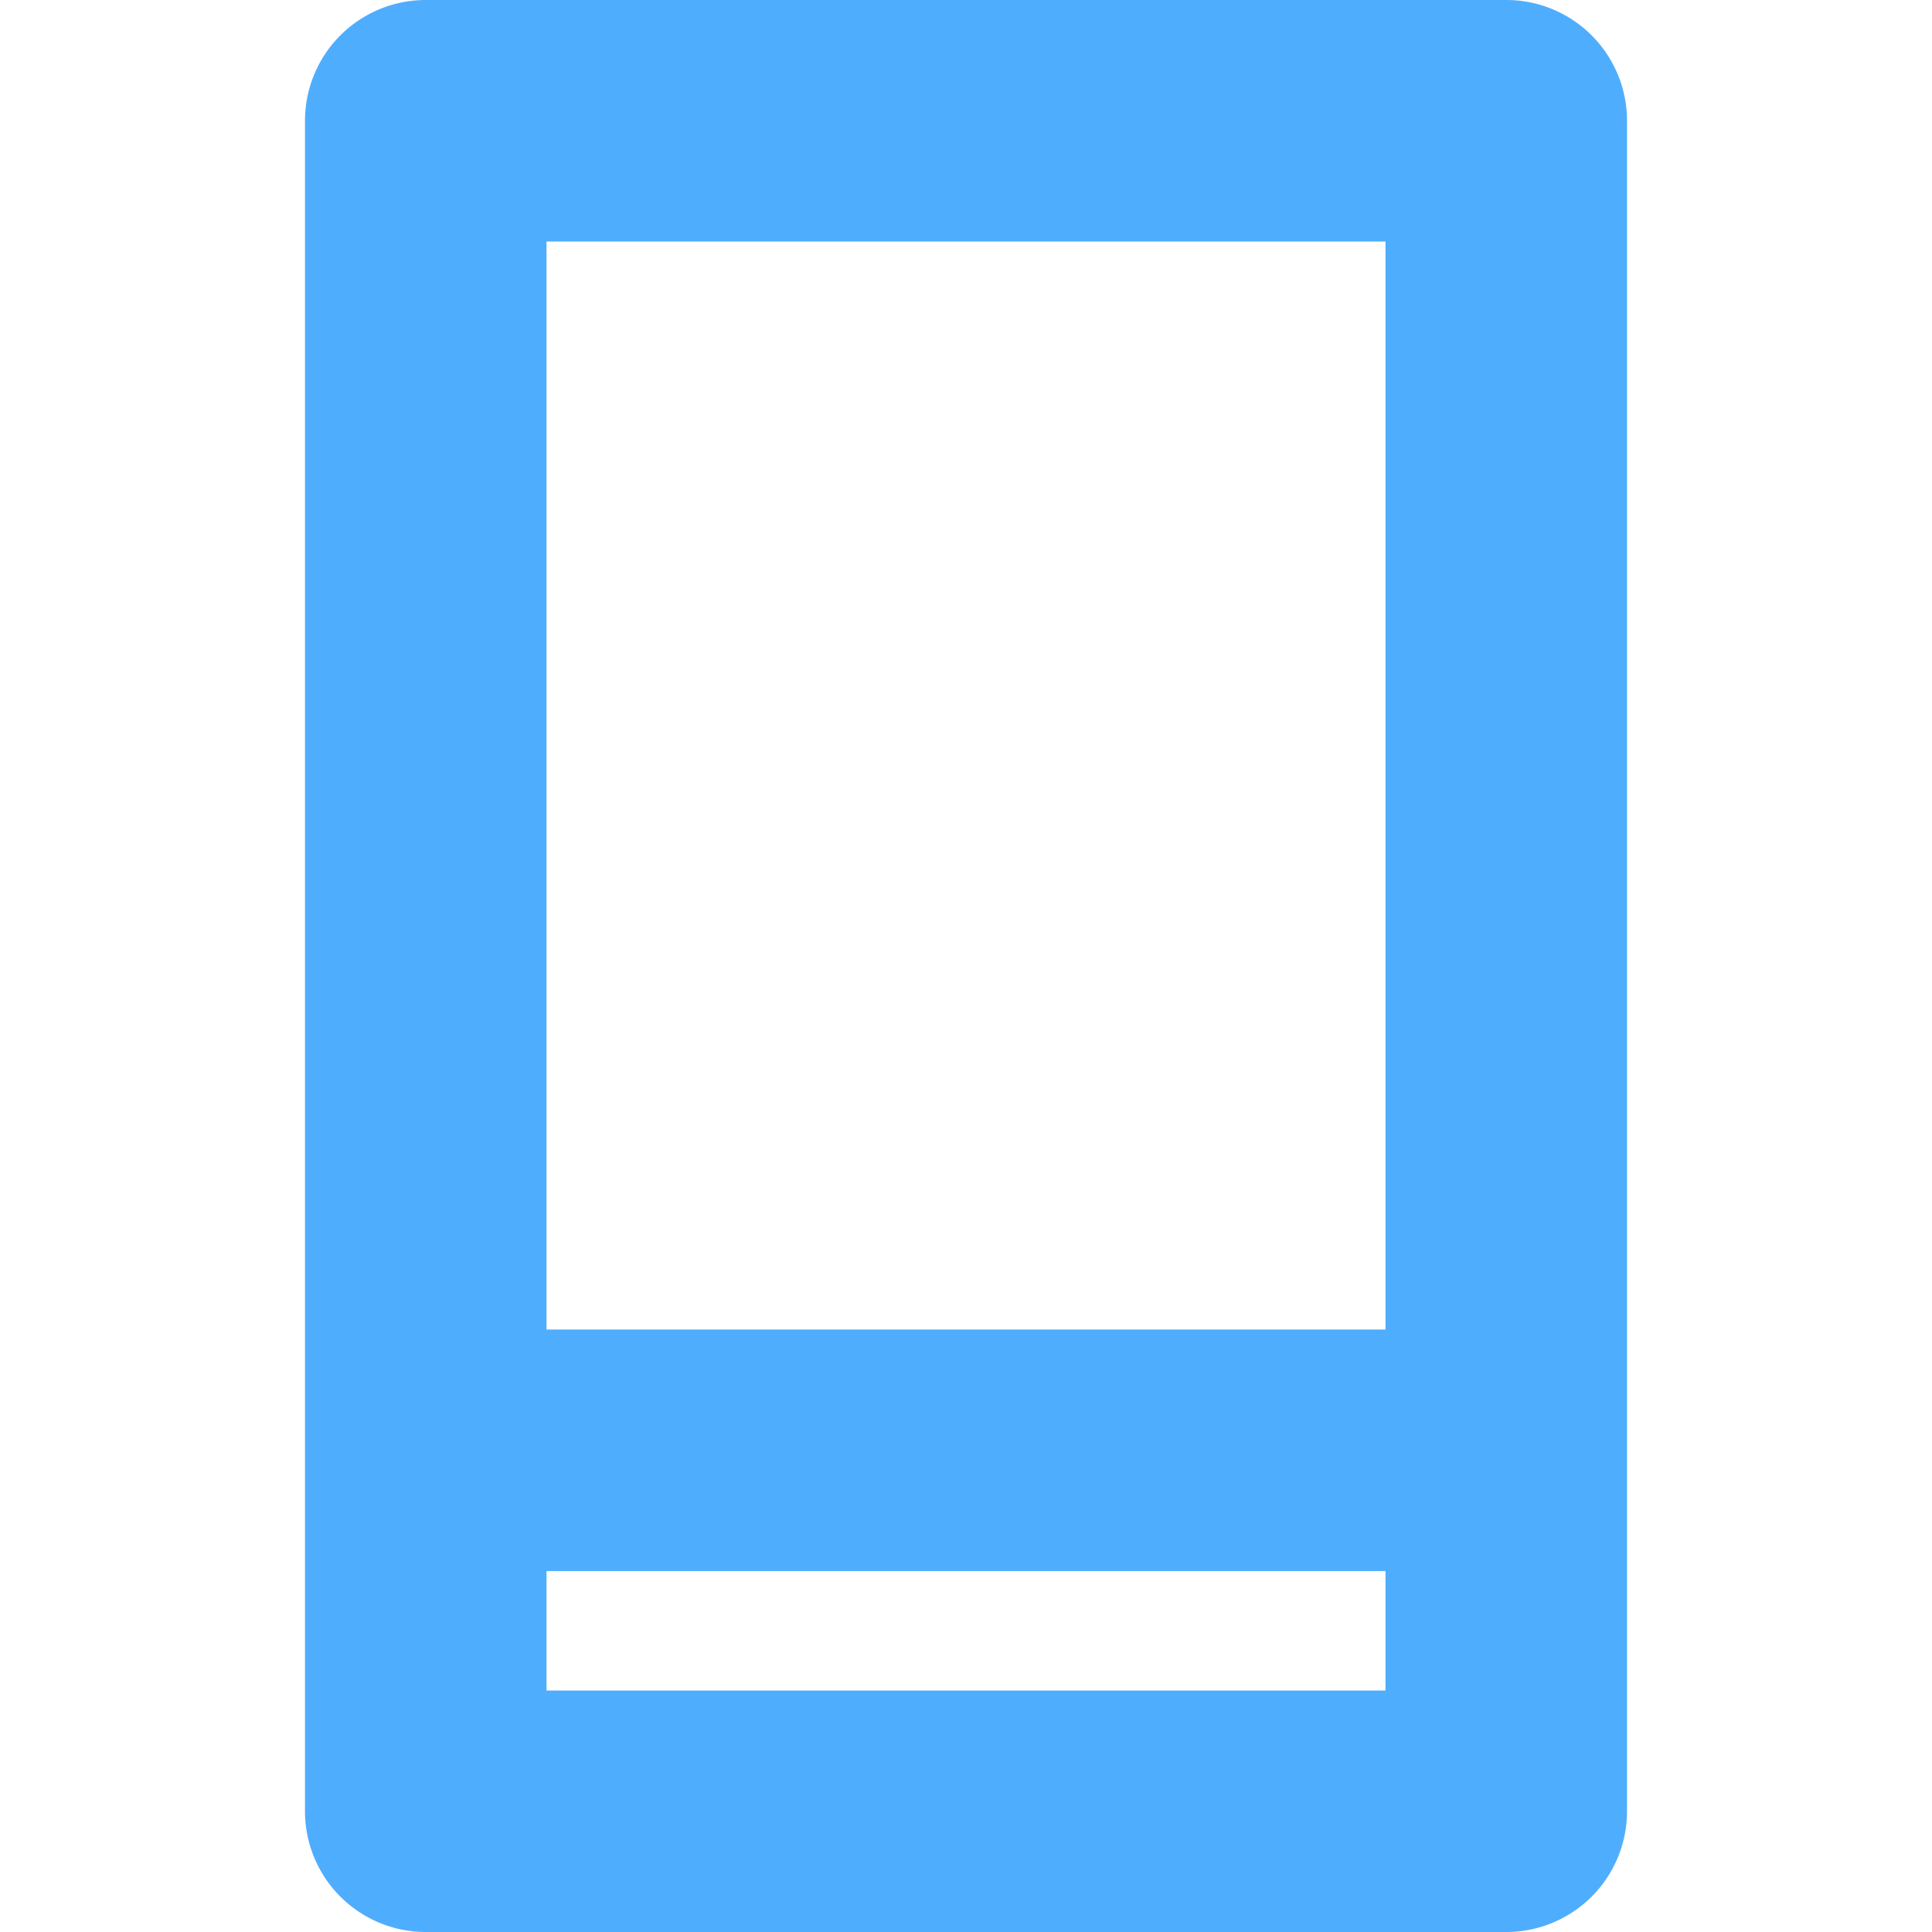 <svg id="Layer_1" height="512" viewBox="0 0 512 512" width="512" xmlns="http://www.w3.org/2000/svg" xmlns:xlink="http://www.w3.org/1999/xlink" data-name="Layer 1"><linearGradient id="linear-gradient" gradientUnits="userSpaceOnUse" x1="256" x2="256" y2="512"> <stop offset="1" stop-color="#4fadfe"/></linearGradient><path d="m399.175 0h-286.35a32 32 0 0 0 -32 32v448a32 32 0 0 0 32 32h286.35a32 32 0 0 0 32-32v-448a32 32 0 0 0 -32-32zm-32 64v288.344h-222.35v-288.344zm-222.35 384v-31.656h222.35v31.656z" fill="url(#linear-gradient)"/></svg>